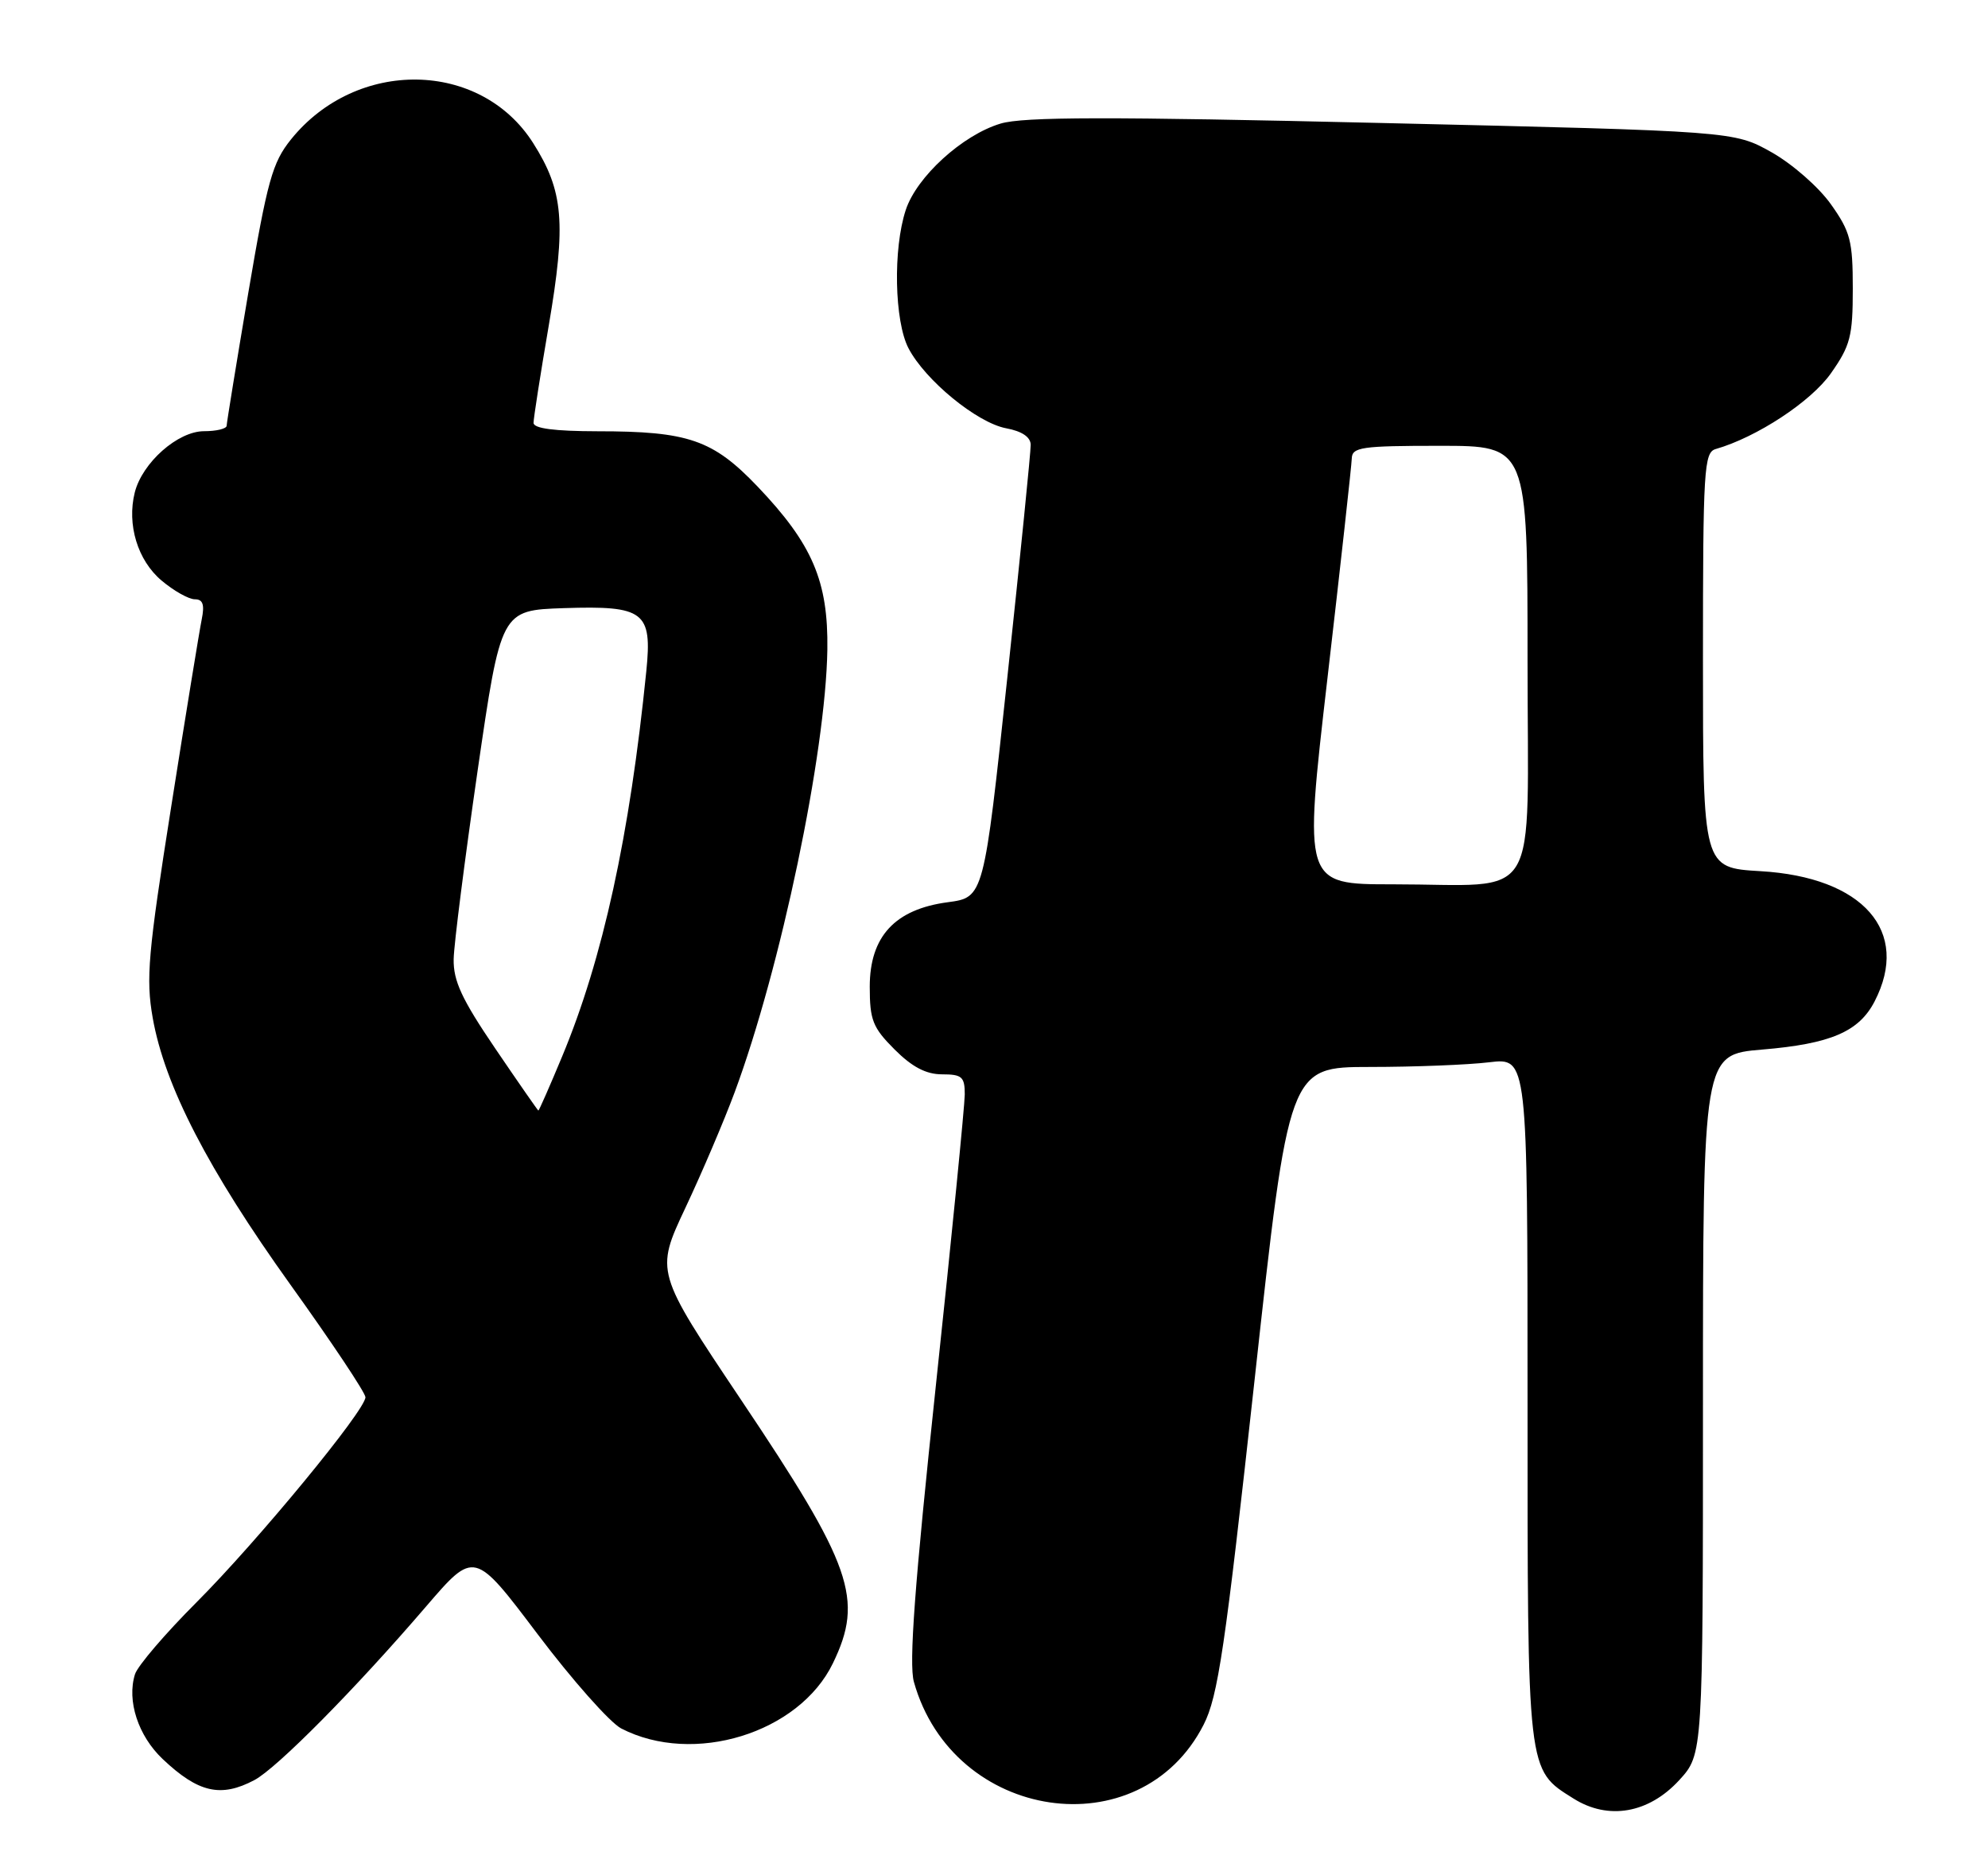 <?xml version="1.0" encoding="UTF-8" standalone="no"?>
<!DOCTYPE svg PUBLIC "-//W3C//DTD SVG 1.1//EN" "http://www.w3.org/Graphics/SVG/1.1/DTD/svg11.dtd" >
<svg xmlns="http://www.w3.org/2000/svg" xmlns:xlink="http://www.w3.org/1999/xlink" version="1.1" viewBox="0 0 272 256">
 <g >
 <path fill="currentColor"
d=" M 229.75 243.58 C 233.00 240.03 233.00 240.03 233.00 192.16 C 233.00 144.29 233.00 144.29 241.11 143.61 C 250.46 142.83 254.34 141.17 256.48 137.03 C 261.44 127.44 254.93 120.01 240.85 119.20 C 233.00 118.74 233.00 118.74 233.00 90.34 C 233.00 64.15 233.14 61.90 234.75 61.44 C 240.36 59.83 247.77 54.96 250.50 51.09 C 253.17 47.29 253.50 46.03 253.50 39.50 C 253.50 32.97 253.18 31.71 250.50 27.94 C 248.83 25.59 245.22 22.43 242.38 20.83 C 237.25 17.95 237.25 17.95 189.09 16.83 C 151.67 15.95 140.03 15.97 136.90 16.91 C 131.69 18.47 125.43 24.17 123.93 28.72 C 122.17 34.04 122.37 43.94 124.30 47.65 C 126.60 52.05 133.68 57.85 137.66 58.60 C 139.82 59.00 141.01 59.80 141.02 60.86 C 141.04 61.76 139.60 76.07 137.83 92.65 C 134.61 122.79 134.61 122.79 129.68 123.45 C 122.44 124.41 119.00 128.14 119.00 135.02 C 119.00 139.58 119.41 140.61 122.40 143.60 C 124.80 146.00 126.71 147.00 128.90 147.00 C 131.62 147.00 132.00 147.34 132.00 149.75 C 131.99 151.26 130.22 169.21 128.04 189.63 C 125.14 216.88 124.34 227.65 125.04 230.13 C 130.39 249.24 156.00 253.03 164.68 235.99 C 166.65 232.12 167.61 225.61 171.66 188.75 C 176.35 146.00 176.35 146.00 187.43 145.99 C 193.52 145.99 200.86 145.70 203.75 145.35 C 209.00 144.72 209.00 144.72 209.00 191.41 C 209.00 242.93 208.90 242.08 215.30 246.10 C 220.06 249.09 225.58 248.12 229.75 243.58 Z  M 34.80 243.57 C 37.89 241.94 48.65 231.06 58.30 219.81 C 64.90 212.13 64.90 212.13 73.55 223.59 C 78.30 229.89 83.46 235.70 84.99 236.50 C 94.87 241.61 109.33 237.15 113.96 227.58 C 118.21 218.80 116.63 214.25 101.36 191.49 C 89.66 174.02 89.66 174.02 93.78 165.26 C 96.05 160.44 99.07 153.35 100.50 149.50 C 106.81 132.51 112.98 103.04 113.20 88.88 C 113.33 79.53 111.16 74.45 103.66 66.58 C 97.54 60.17 94.19 59.01 81.75 59.01 C 75.88 59.00 73.00 58.63 73.00 57.86 C 73.00 57.23 73.93 51.27 75.07 44.61 C 77.48 30.51 77.11 26.14 72.95 19.58 C 65.73 8.20 48.77 7.95 39.81 19.08 C 37.27 22.24 36.58 24.71 33.97 40.08 C 32.35 49.66 31.02 57.84 31.01 58.25 C 31.01 58.66 29.62 59.00 27.92 59.00 C 24.33 59.00 19.47 63.30 18.44 67.38 C 17.34 71.78 18.83 76.68 22.11 79.44 C 23.78 80.85 25.83 82.00 26.66 82.00 C 27.76 82.00 28.01 82.72 27.60 84.75 C 27.29 86.26 25.41 97.78 23.43 110.34 C 20.25 130.46 19.95 133.90 20.89 139.25 C 22.52 148.54 28.48 160.07 39.75 175.80 C 45.39 183.66 50.00 190.58 50.00 191.18 C 50.00 192.96 35.22 210.90 26.88 219.25 C 22.62 223.51 18.84 227.93 18.47 229.08 C 17.33 232.70 18.90 237.51 22.26 240.69 C 27.12 245.29 30.21 246.00 34.80 243.57 Z  M 181.63 92.75 C 183.43 77.21 184.92 63.71 184.95 62.75 C 184.99 61.18 186.26 61.00 197.00 61.00 C 209.00 61.00 209.00 61.00 209.00 90.38 C 209.00 124.47 211.09 121.00 190.55 121.00 C 178.36 121.00 178.36 121.00 181.63 92.75 Z  M 67.75 143.45 C 63.18 136.72 62.02 134.22 62.07 131.24 C 62.11 129.18 63.59 117.60 65.34 105.50 C 68.54 83.50 68.54 83.50 77.16 83.21 C 88.15 82.85 89.25 83.69 88.43 91.82 C 86.15 114.39 82.49 131.17 76.91 144.56 C 75.21 148.65 73.74 151.98 73.66 151.96 C 73.57 151.93 70.91 148.10 67.75 143.45 Z "/>
</g>
</svg>